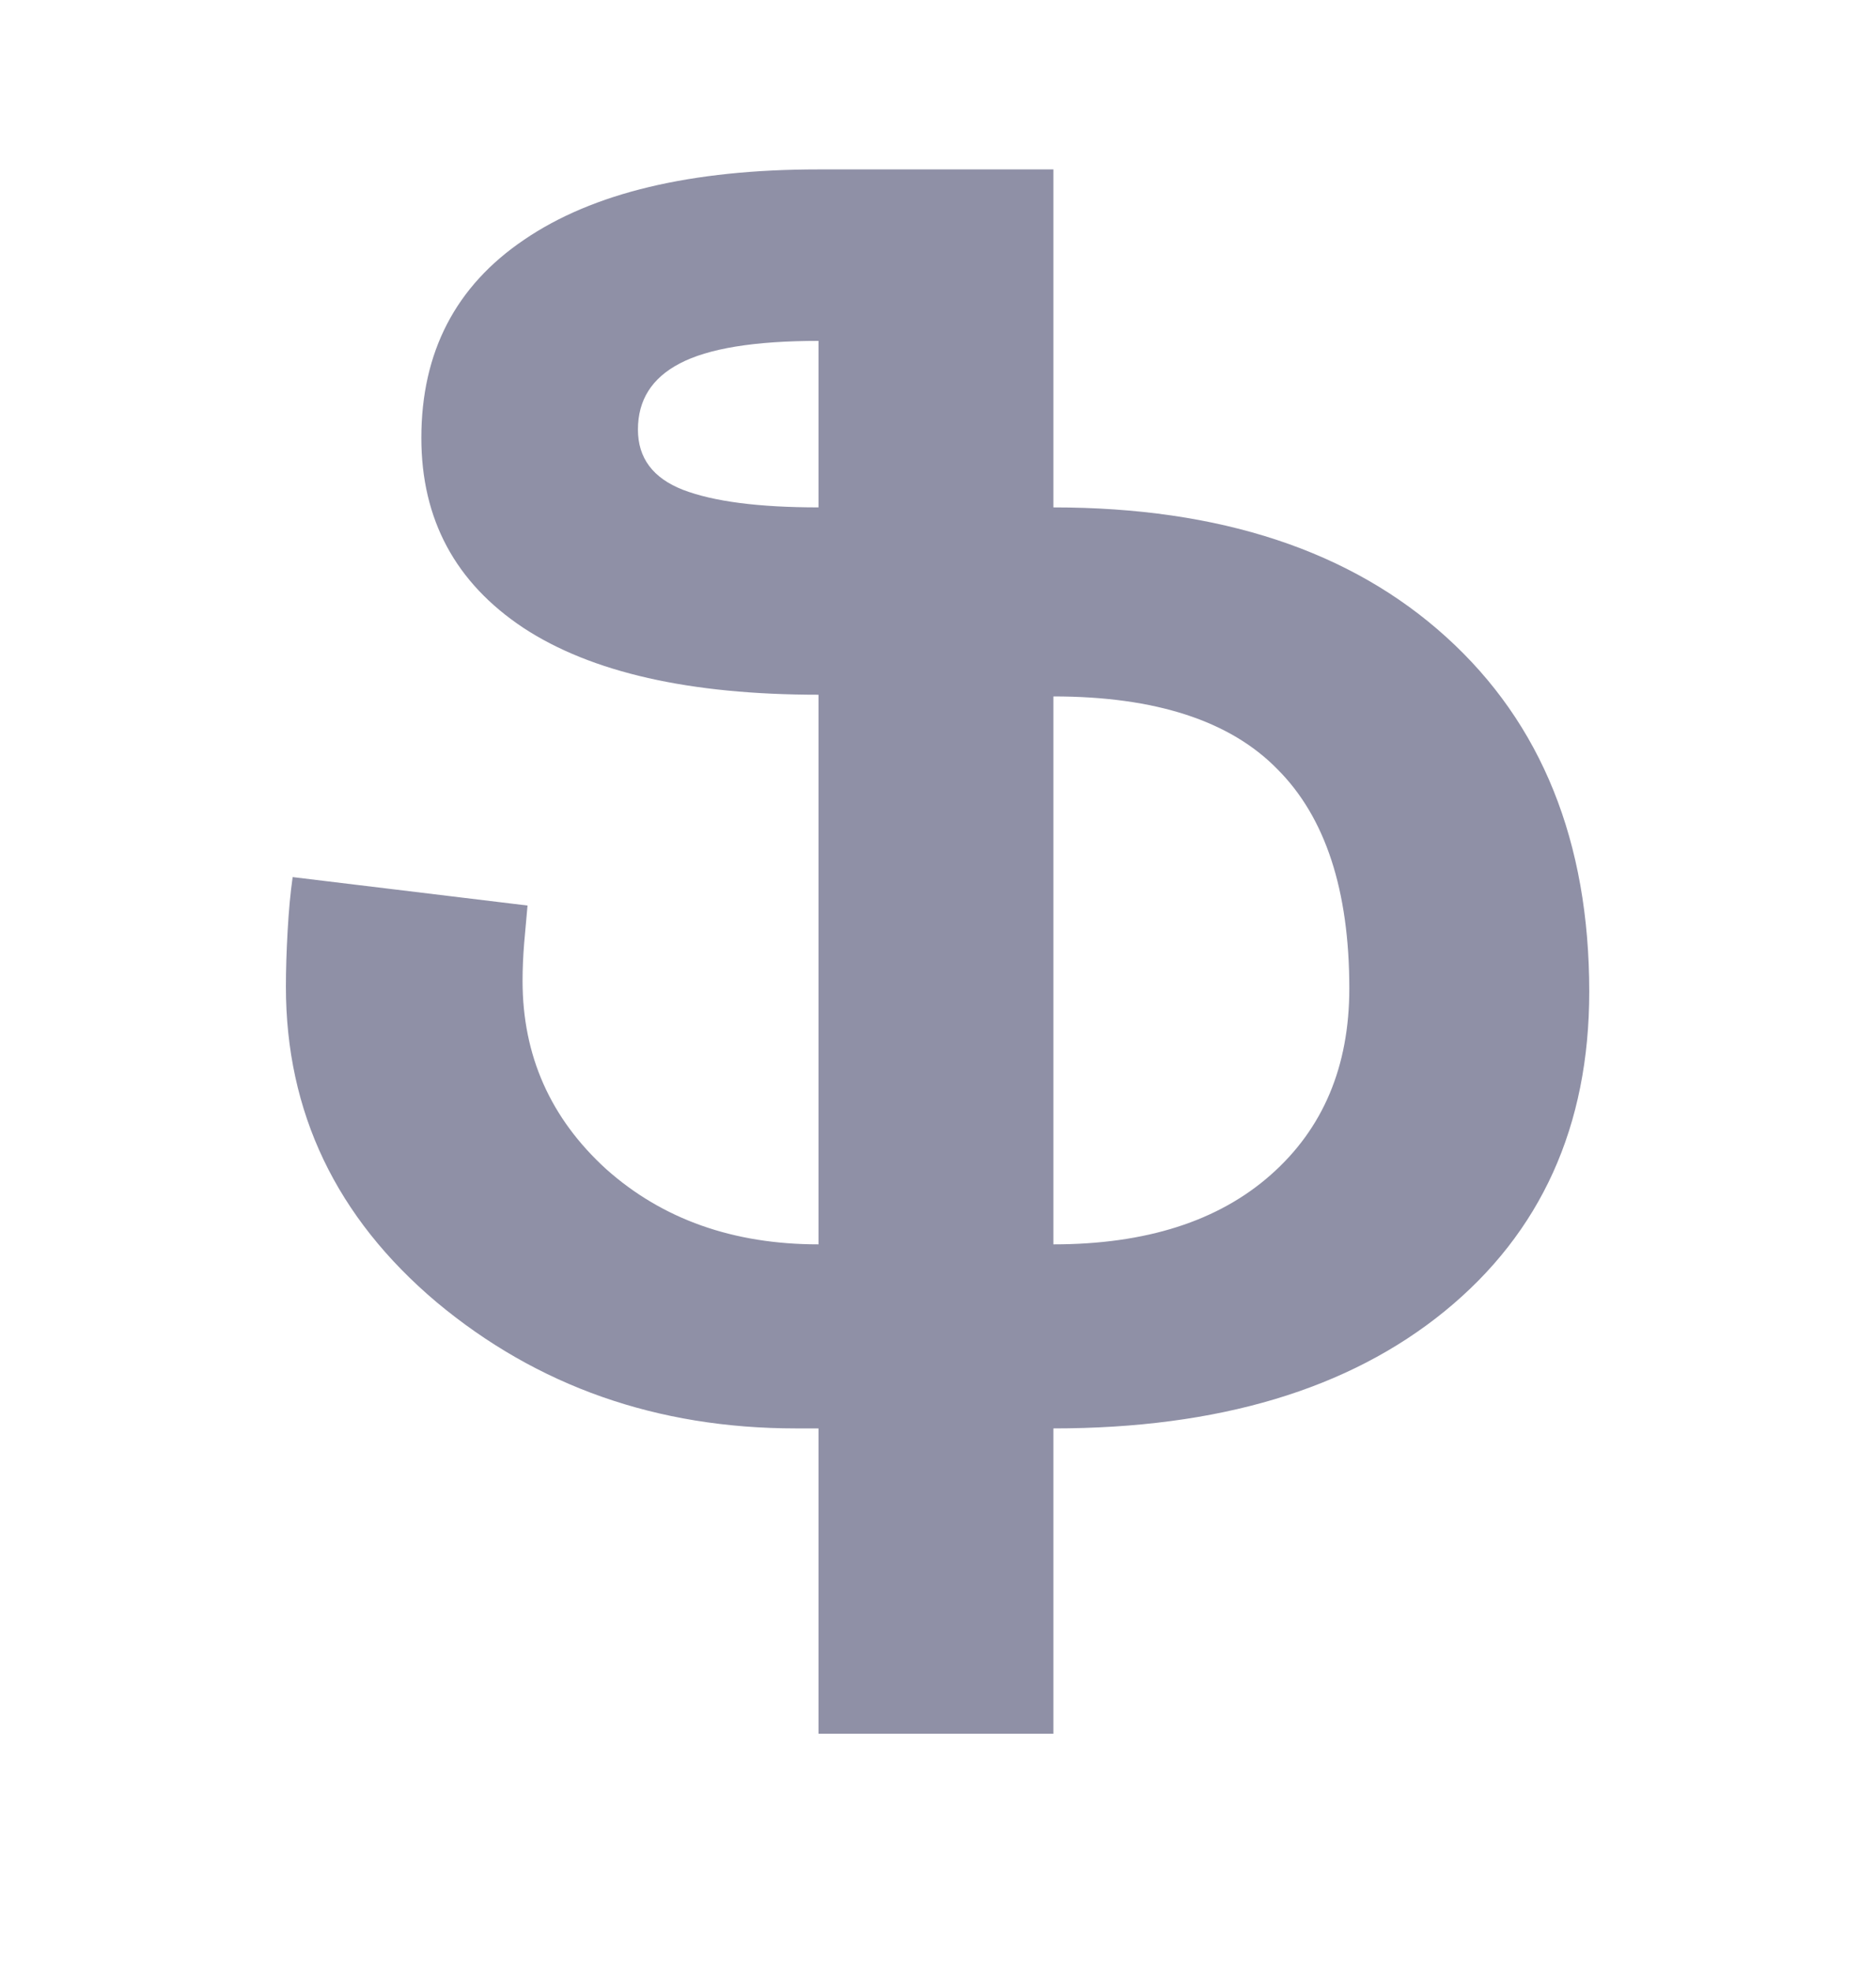 <svg width="20" height="21" viewBox="0 0 20 21" fill="none" xmlns="http://www.w3.org/2000/svg">
<path d="M11.23 15.219V18.472H8.726V15.219H8.485C7.005 15.219 5.728 14.77 4.653 13.873C3.583 12.97 3.048 11.85 3.048 10.513C3.048 10.335 3.054 10.139 3.066 9.925C3.078 9.705 3.096 9.512 3.12 9.345L5.624 9.648L5.588 10.05C5.577 10.186 5.571 10.32 5.571 10.451C5.571 11.247 5.868 11.915 6.462 12.456C7.062 12.991 7.817 13.258 8.726 13.258V7.402C7.353 7.402 6.304 7.165 5.579 6.689C4.855 6.208 4.492 5.534 4.492 4.666C4.492 3.751 4.858 3.047 5.588 2.554C6.319 2.055 7.365 1.805 8.726 1.805H11.23V5.406C13.007 5.406 14.403 5.867 15.419 6.788C16.435 7.708 16.943 8.968 16.943 10.566C16.943 11.998 16.429 13.133 15.401 13.971C14.379 14.803 12.989 15.219 11.23 15.219ZM8.726 3.632C8.042 3.632 7.549 3.713 7.246 3.873C6.949 4.028 6.801 4.262 6.801 4.577C6.801 4.88 6.961 5.094 7.282 5.219C7.609 5.344 8.09 5.406 8.726 5.406V3.632ZM11.23 7.42V13.258C12.216 13.258 12.989 13.011 13.547 12.518C14.106 12.025 14.385 11.363 14.385 10.531C14.385 9.485 14.13 8.707 13.619 8.196C13.114 7.679 12.317 7.42 11.23 7.42Z" fill="#8F90A6"/>
</svg>
